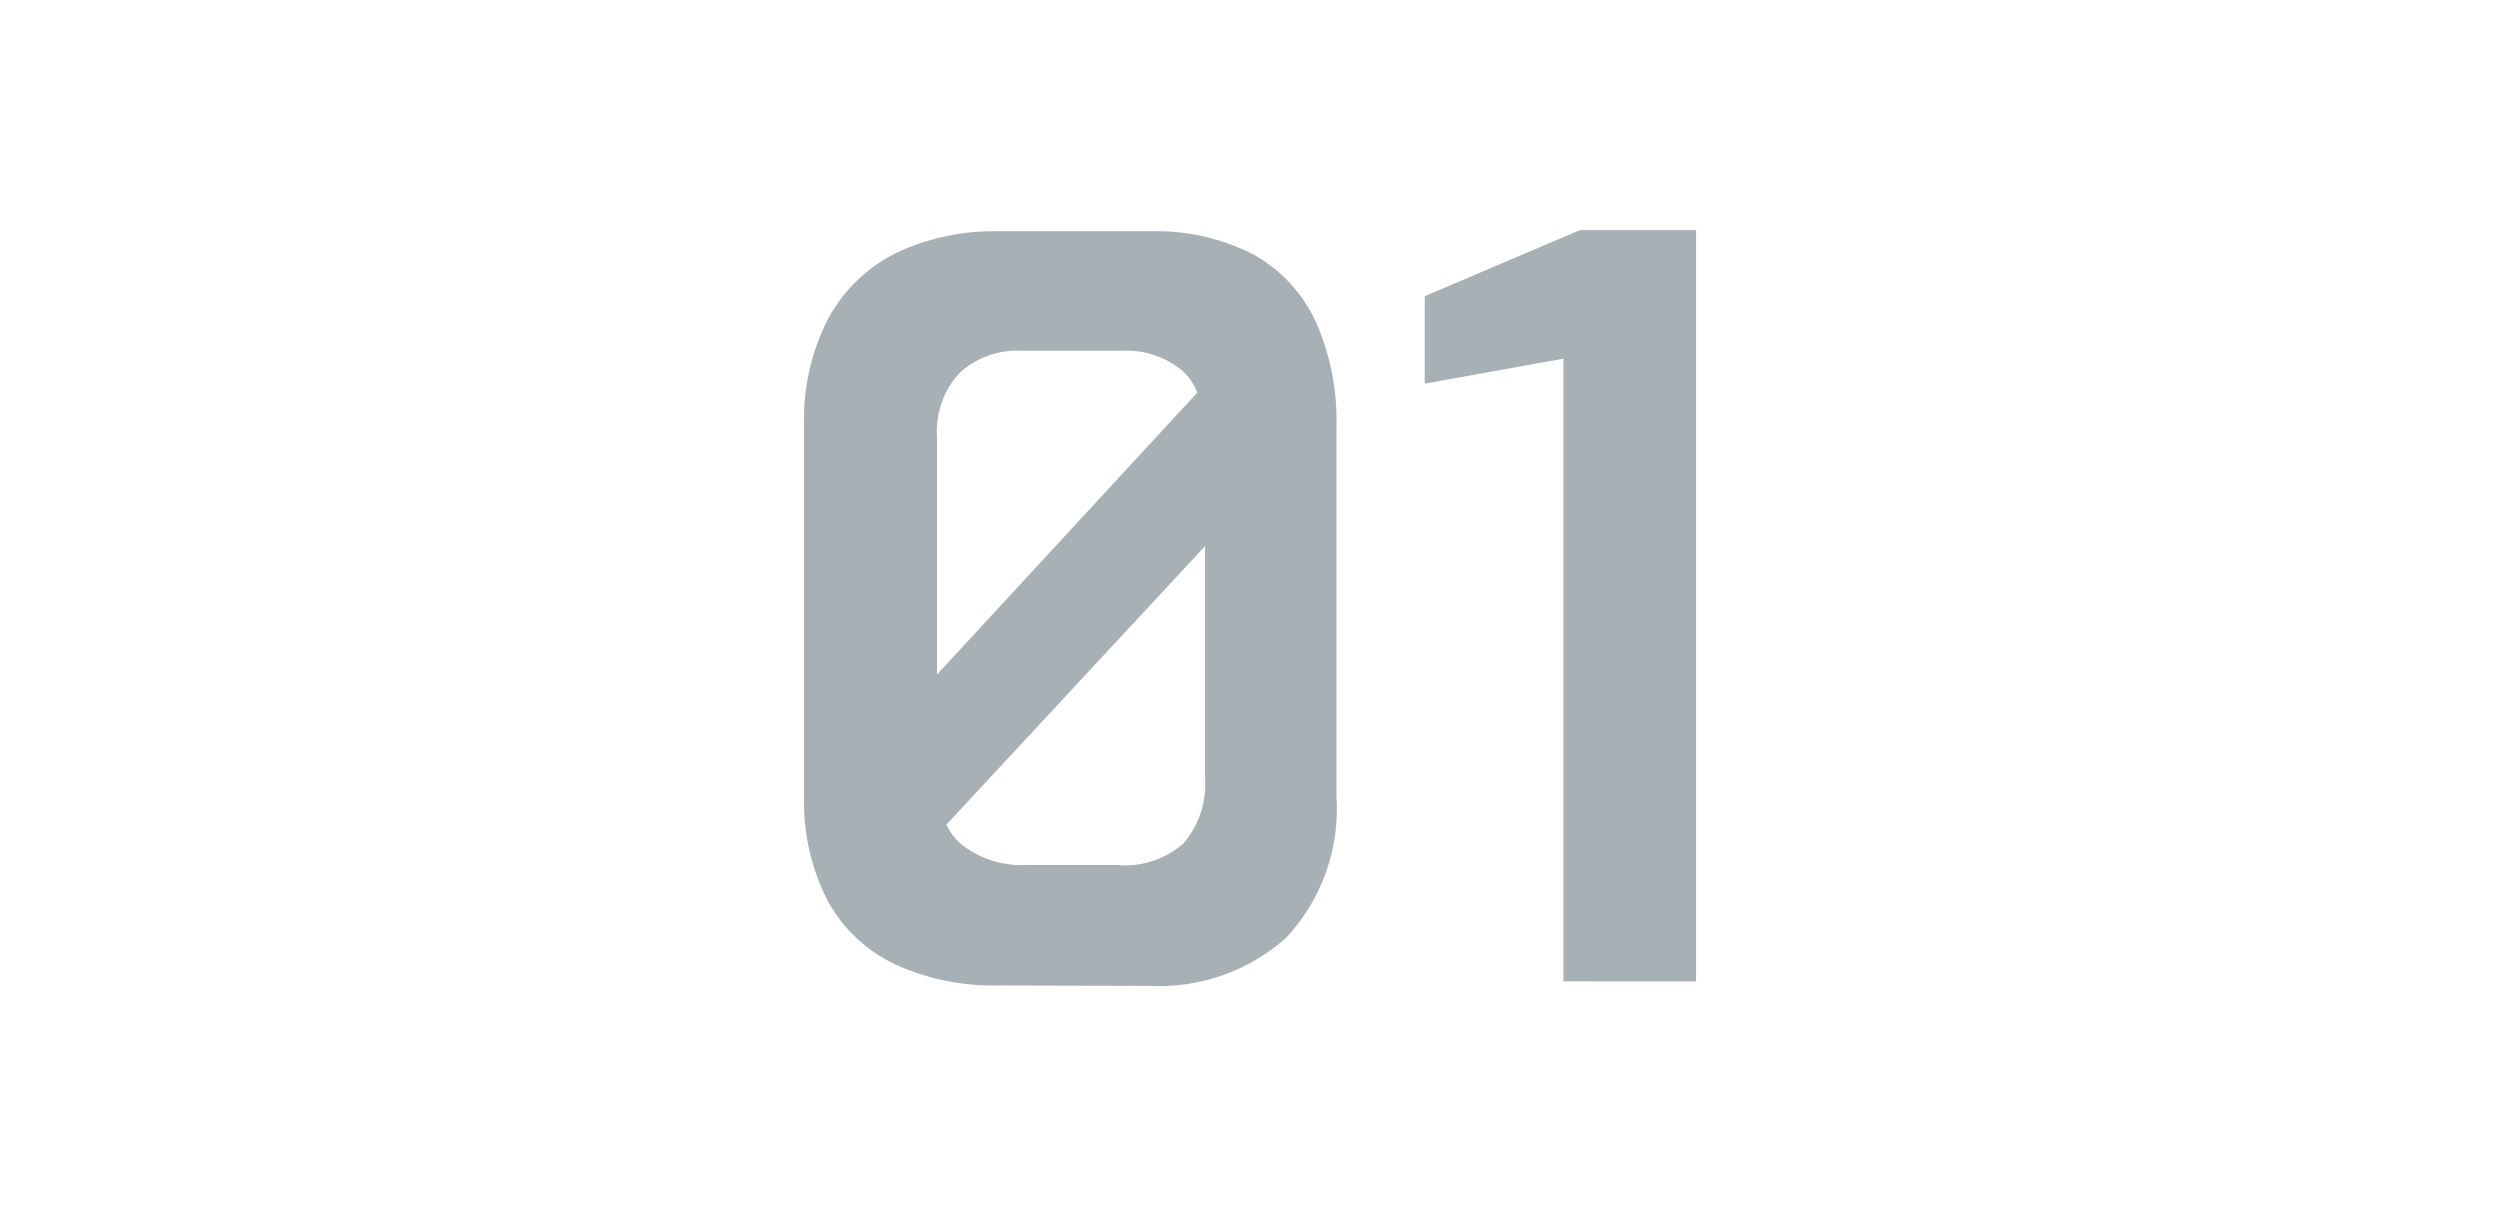 <svg width="37" height="18" viewBox="0 0 37 18" fill="none" xmlns="http://www.w3.org/2000/svg">
  <path
    d="M14.771 14.585C14.248 14.597 13.73 14.491 13.253 14.275C12.827 14.075 12.476 13.745 12.25 13.332C12.003 12.85 11.883 12.313 11.9 11.772V6.301C11.883 5.751 12.006 5.205 12.257 4.715C12.485 4.295 12.836 3.955 13.264 3.743C13.74 3.52 14.261 3.41 14.786 3.423H17.015C17.55 3.405 18.081 3.524 18.558 3.77C18.962 3.997 19.283 4.346 19.477 4.768C19.689 5.252 19.793 5.777 19.78 6.306V11.777C19.806 12.159 19.754 12.544 19.626 12.905C19.498 13.267 19.297 13.597 19.036 13.878C18.477 14.376 17.744 14.632 16.997 14.591L14.771 14.585ZM11.969 11.772C11.95 12.302 12.068 12.827 12.309 13.299C12.067 12.826 11.949 12.301 11.967 11.771L11.969 11.772ZM14.005 12.206C14.056 12.31 14.126 12.404 14.211 12.482C14.489 12.708 14.841 12.822 15.198 12.802H16.526C16.704 12.819 16.884 12.799 17.054 12.744C17.224 12.689 17.381 12.6 17.516 12.482C17.743 12.216 17.858 11.871 17.835 11.521V8.082L14.005 12.206ZM14.153 5.47C14.028 5.605 13.933 5.765 13.872 5.939C13.811 6.112 13.786 6.296 13.799 6.48C13.778 6.298 13.798 6.113 13.858 5.94C13.917 5.767 14.015 5.61 14.144 5.48C14.273 5.35 14.429 5.25 14.601 5.189C14.774 5.127 14.957 5.106 15.139 5.125C14.96 5.113 14.78 5.137 14.61 5.197C14.44 5.256 14.286 5.349 14.153 5.47ZM14.201 5.519C14.083 5.648 13.992 5.799 13.935 5.964C13.878 6.13 13.855 6.305 13.868 6.48V9.983L17.721 5.81C17.673 5.689 17.598 5.579 17.503 5.49C17.251 5.28 16.929 5.173 16.601 5.191H15.142C14.971 5.18 14.799 5.203 14.637 5.259C14.476 5.316 14.328 5.404 14.201 5.519ZM23.138 14.524V5.309L21.086 5.678V4.384L21.128 4.366L23.384 3.405H25.102V14.525L23.138 14.524Z"
    fill="#A7B0B5" />
</svg>
